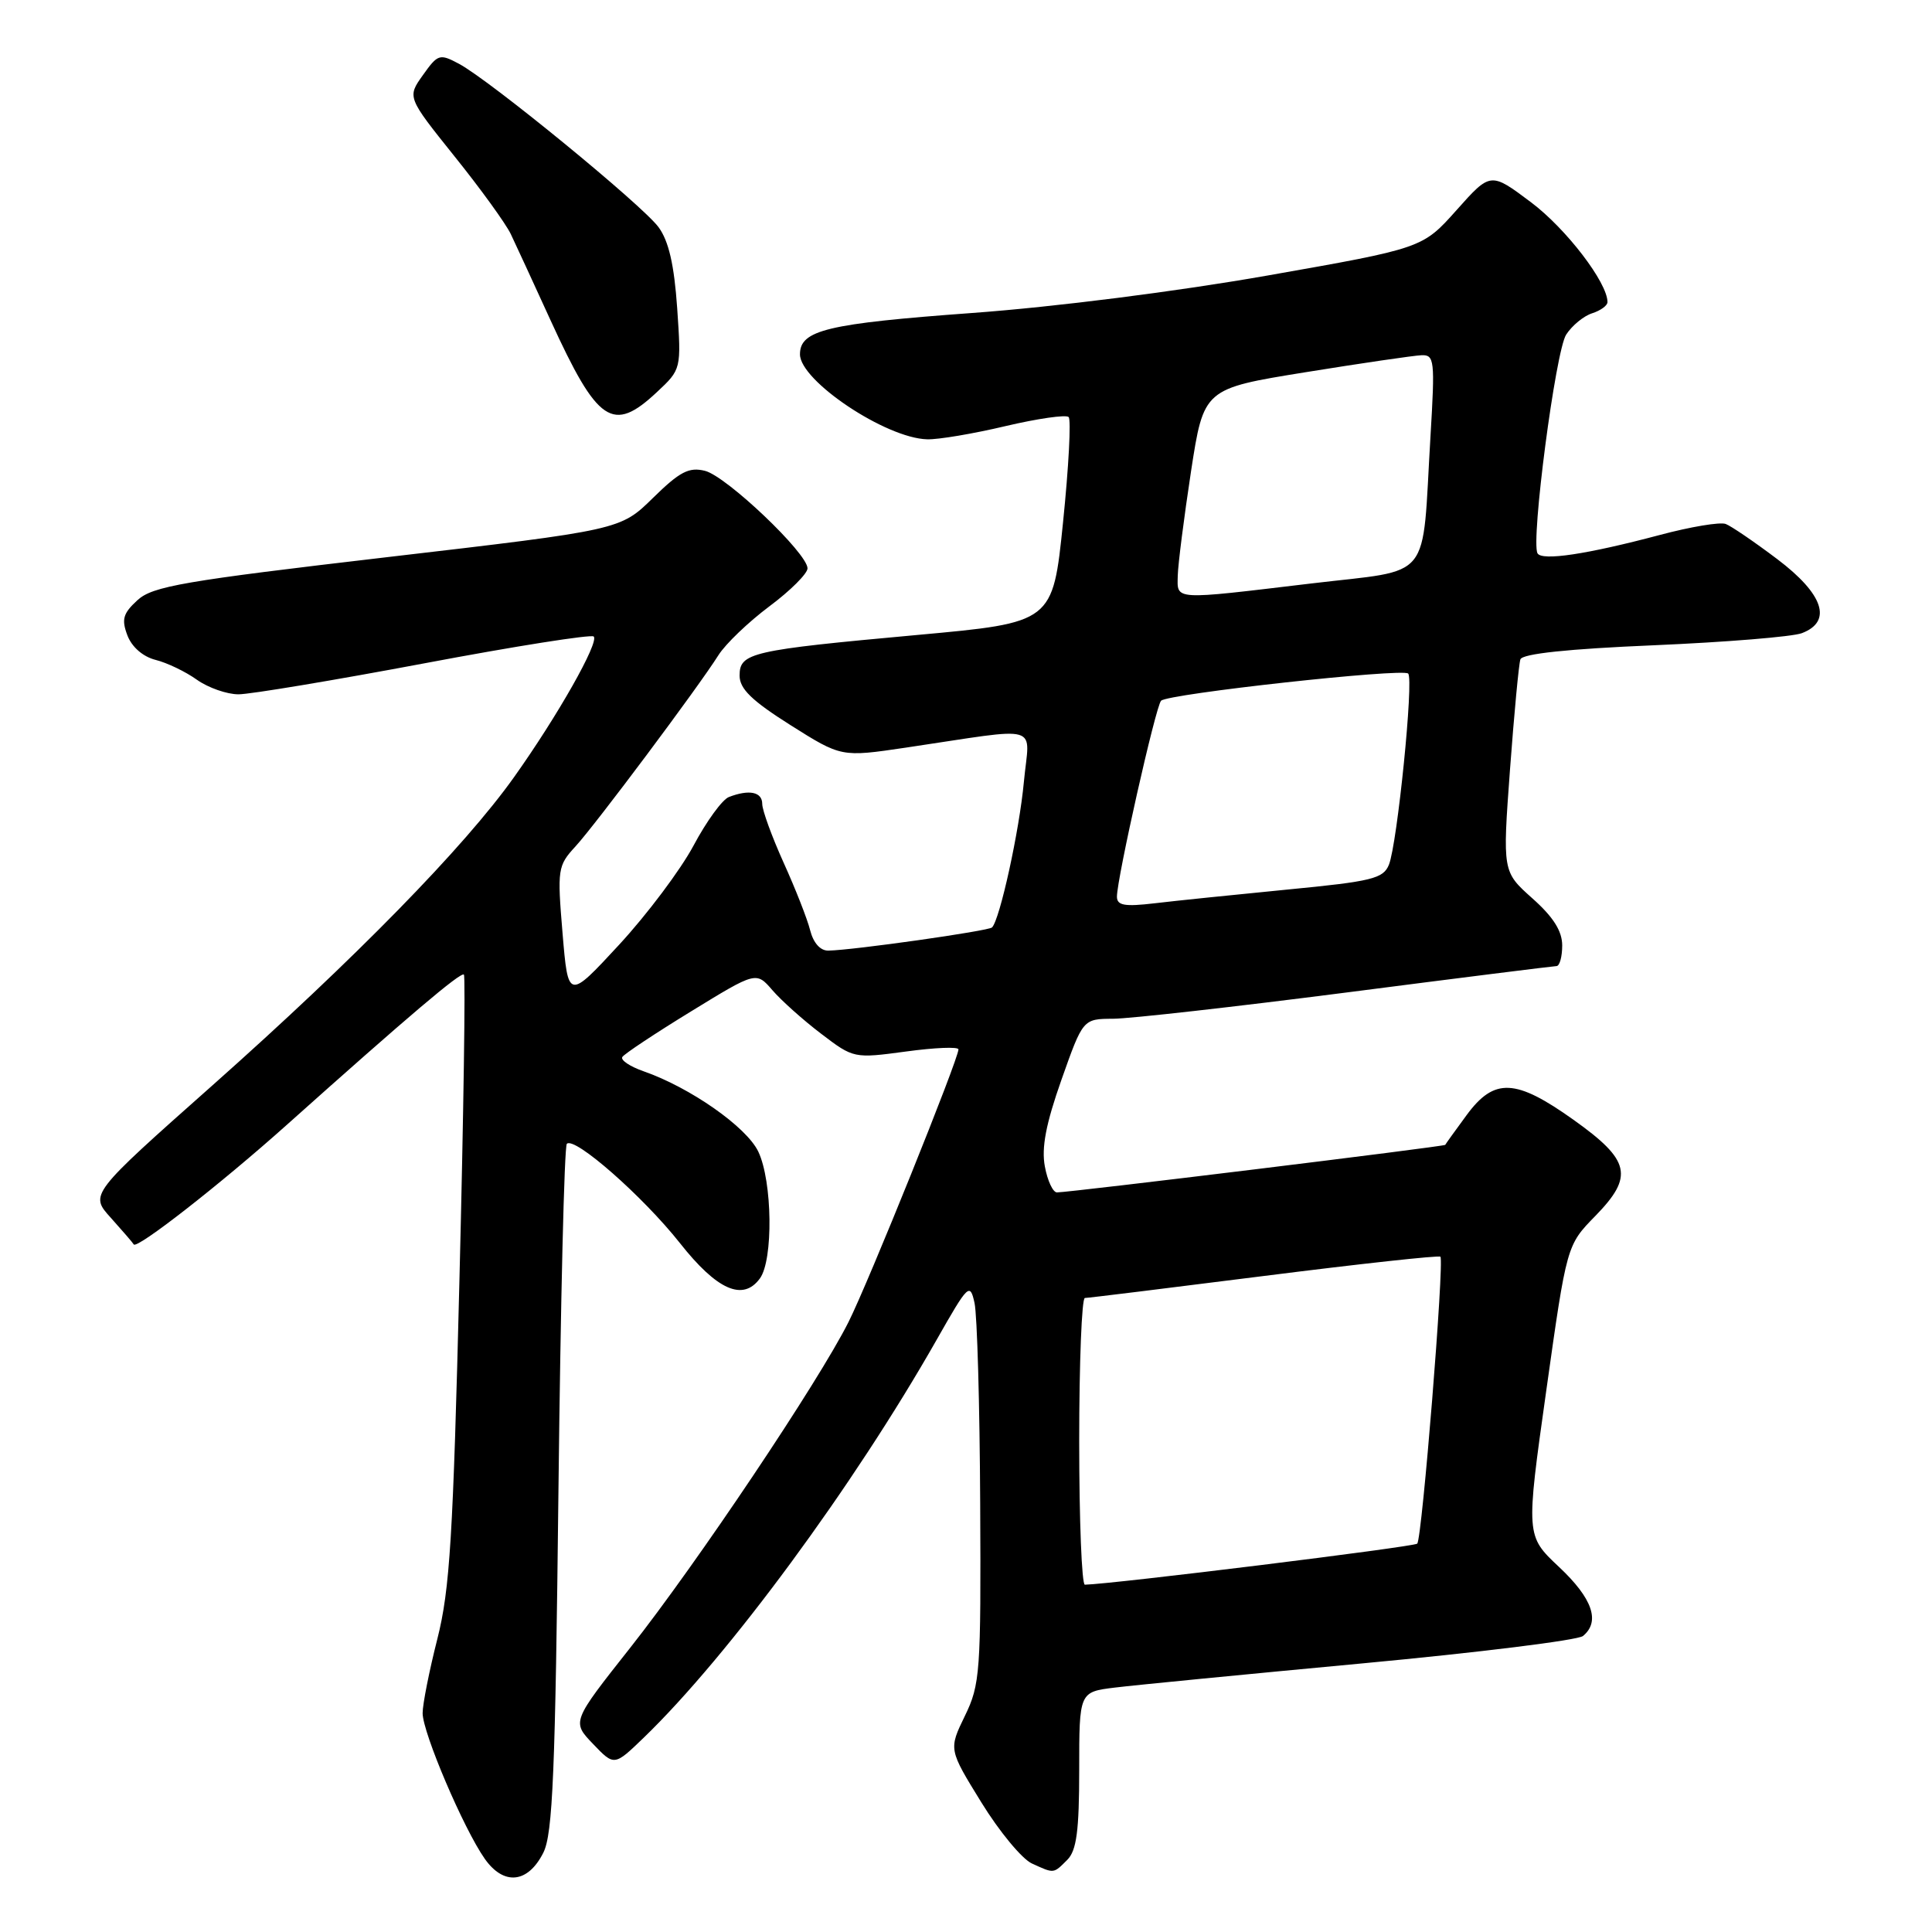 <?xml version="1.0" encoding="UTF-8" standalone="no"?>
<!DOCTYPE svg PUBLIC "-//W3C//DTD SVG 1.1//EN" "http://www.w3.org/Graphics/SVG/1.1/DTD/svg11.dtd" >
<svg xmlns="http://www.w3.org/2000/svg" xmlns:xlink="http://www.w3.org/1999/xlink" version="1.1" viewBox="0 0 256 256">
 <g >
 <path fill="currentColor"
d=" M 71.99 245.50 C 73.25 243.01 73.58 234.89 74.00 197.33 C 74.28 172.49 74.77 151.89 75.11 151.56 C 76.12 150.55 85.19 158.52 90.08 164.70 C 95.01 170.95 98.45 172.47 100.69 169.40 C 102.48 166.96 102.35 156.53 100.48 152.60 C 98.93 149.33 91.44 144.09 85.25 141.94 C 83.46 141.31 82.21 140.47 82.46 140.06 C 82.71 139.65 86.81 136.93 91.56 134.02 C 100.20 128.72 100.20 128.72 102.35 131.21 C 103.53 132.58 106.44 135.18 108.81 136.98 C 113.10 140.25 113.15 140.26 120.06 139.33 C 123.88 138.81 127.00 138.68 127.00 139.05 C 127.00 140.34 115.07 169.93 112.43 175.18 C 108.44 183.13 92.33 207.16 83.52 218.32 C 75.76 228.14 75.76 228.14 78.58 231.08 C 81.39 234.02 81.39 234.02 85.29 230.26 C 96.51 219.43 113.13 196.85 124.11 177.53 C 128.30 170.15 128.53 169.93 129.13 172.65 C 129.48 174.22 129.82 186.18 129.88 199.22 C 129.99 221.59 129.88 223.20 127.85 227.37 C 125.70 231.80 125.70 231.80 130.03 238.82 C 132.41 242.69 135.43 246.33 136.73 246.92 C 139.71 248.28 139.56 248.30 141.43 246.43 C 142.65 245.20 143.00 242.58 143.00 234.52 C 143.00 224.19 143.00 224.19 147.75 223.61 C 150.36 223.29 165.10 221.85 180.50 220.41 C 195.90 218.97 209.06 217.34 209.75 216.78 C 212.08 214.87 211.02 211.80 206.59 207.64 C 202.18 203.50 202.18 203.50 204.89 184.25 C 207.60 164.99 207.60 164.99 211.39 161.12 C 216.52 155.86 216.04 153.75 208.50 148.38 C 200.82 142.91 198.00 142.78 194.34 147.75 C 192.82 149.81 191.55 151.59 191.50 151.70 C 191.42 151.92 141.72 158.00 140.05 158.00 C 139.52 158.00 138.80 156.46 138.45 154.57 C 137.98 152.09 138.59 148.90 140.65 143.07 C 143.50 135.01 143.50 135.01 147.50 134.99 C 149.70 134.98 163.65 133.41 178.50 131.50 C 193.35 129.58 205.84 128.02 206.25 128.01 C 206.66 128.00 207.00 126.77 207.00 125.28 C 207.00 123.37 205.82 121.50 203.04 119.03 C 199.09 115.50 199.09 115.50 200.08 102.00 C 200.63 94.58 201.25 87.99 201.46 87.37 C 201.72 86.62 207.77 85.98 219.17 85.50 C 228.70 85.09 237.51 84.37 238.75 83.90 C 242.84 82.35 241.63 78.72 235.50 74.09 C 232.48 71.81 229.40 69.71 228.67 69.43 C 227.94 69.14 224.00 69.80 219.92 70.89 C 210.28 73.45 204.32 74.35 203.73 73.32 C 202.82 71.73 206.12 46.48 207.53 44.33 C 208.31 43.13 209.86 41.86 210.97 41.51 C 212.09 41.15 213.00 40.49 213.00 40.03 C 213.00 37.45 207.54 30.32 202.89 26.82 C 197.51 22.78 197.51 22.78 193.01 27.83 C 188.50 32.89 188.50 32.89 168.00 36.50 C 155.96 38.62 139.80 40.67 128.84 41.47 C 109.58 42.88 106.00 43.74 106.00 46.95 C 106.00 50.46 117.36 58.06 122.85 58.21 C 124.31 58.26 128.98 57.47 133.24 56.46 C 137.49 55.46 141.25 54.92 141.60 55.26 C 141.94 55.60 141.61 61.87 140.86 69.19 C 139.50 82.50 139.50 82.50 121.50 84.14 C 99.48 86.15 98.00 86.49 98.00 89.52 C 98.00 91.27 99.60 92.83 104.74 96.08 C 111.48 100.33 111.48 100.33 119.99 99.07 C 138.42 96.34 136.40 95.75 135.67 103.60 C 135.07 110.08 132.49 121.84 131.45 122.89 C 130.98 123.36 113.09 125.90 109.77 125.96 C 108.70 125.99 107.78 124.95 107.35 123.27 C 106.98 121.78 105.39 117.74 103.83 114.30 C 102.28 110.86 101.00 107.36 101.00 106.52 C 101.00 104.93 99.27 104.57 96.58 105.61 C 95.71 105.94 93.61 108.83 91.90 112.04 C 90.19 115.24 85.76 121.15 82.04 125.18 C 75.28 132.49 75.28 132.49 74.54 123.65 C 73.83 115.17 73.90 114.71 76.25 112.16 C 78.92 109.25 92.48 91.12 95.20 86.81 C 96.14 85.32 99.17 82.42 101.95 80.34 C 104.73 78.27 107.00 76.00 107.00 75.31 C 107.00 73.31 96.27 63.11 93.42 62.39 C 91.29 61.86 90.08 62.49 86.52 65.98 C 82.20 70.22 82.20 70.22 51.35 73.82 C 24.30 76.98 20.22 77.68 18.21 79.53 C 16.30 81.28 16.08 82.07 16.88 84.19 C 17.47 85.74 18.95 87.02 20.62 87.44 C 22.14 87.82 24.60 89.00 26.09 90.07 C 27.59 91.13 30.07 92.00 31.60 92.00 C 33.14 92.00 44.23 90.15 56.25 87.89 C 68.27 85.62 78.36 84.03 78.67 84.34 C 79.42 85.09 73.89 94.86 68.11 102.98 C 61.53 112.24 47.03 127.05 28.19 143.78 C 11.87 158.26 11.87 158.26 14.69 161.37 C 16.23 163.09 17.60 164.67 17.72 164.89 C 18.11 165.58 29.20 156.92 38.00 149.05 C 54.15 134.61 61.07 128.74 61.47 129.14 C 61.69 129.36 61.43 147.53 60.88 169.52 C 60.04 203.64 59.61 210.62 57.95 217.17 C 56.88 221.38 56.00 225.81 56.00 227.00 C 56.00 229.58 61.44 242.34 64.24 246.31 C 66.76 249.88 69.95 249.55 71.99 245.50 Z  M 87.03 51.97 C 90.28 48.93 90.28 48.93 89.73 40.82 C 89.33 35.07 88.61 31.94 87.26 30.10 C 85.10 27.17 64.93 10.65 60.81 8.45 C 58.26 7.09 58.02 7.16 56.04 9.95 C 53.95 12.88 53.95 12.88 60.22 20.71 C 63.68 25.01 67.03 29.65 67.68 31.01 C 68.33 32.38 70.71 37.53 72.96 42.46 C 79.20 56.09 81.19 57.43 87.03 51.97 Z  M 143.00 191.00 C 143.00 180.55 143.34 172.00 143.75 171.99 C 144.16 171.99 154.85 170.67 167.50 169.07 C 180.14 167.47 190.66 166.32 190.86 166.52 C 191.40 167.07 188.43 203.90 187.79 204.54 C 187.37 204.97 147.43 209.90 143.75 209.98 C 143.34 209.99 143.00 201.45 143.00 191.00 Z  M 148.00 118.81 C 148.00 116.39 153.14 93.55 153.85 92.85 C 154.76 91.93 185.85 88.52 186.59 89.25 C 187.35 90.01 185.15 111.80 184.04 114.58 C 183.29 116.42 181.81 116.79 170.60 117.87 C 163.66 118.55 155.74 119.36 152.99 119.69 C 149.01 120.16 148.00 119.98 148.00 118.81 Z  M 156.06 76.25 C 156.10 74.74 156.89 68.55 157.81 62.50 C 159.50 51.50 159.50 51.50 173.00 49.32 C 180.43 48.12 187.33 47.11 188.35 47.07 C 190.07 47.00 190.15 47.72 189.55 57.75 C 188.37 77.41 190.04 75.36 173.69 77.32 C 155.26 79.52 155.99 79.57 156.06 76.25 Z "/>
</g>
</svg>